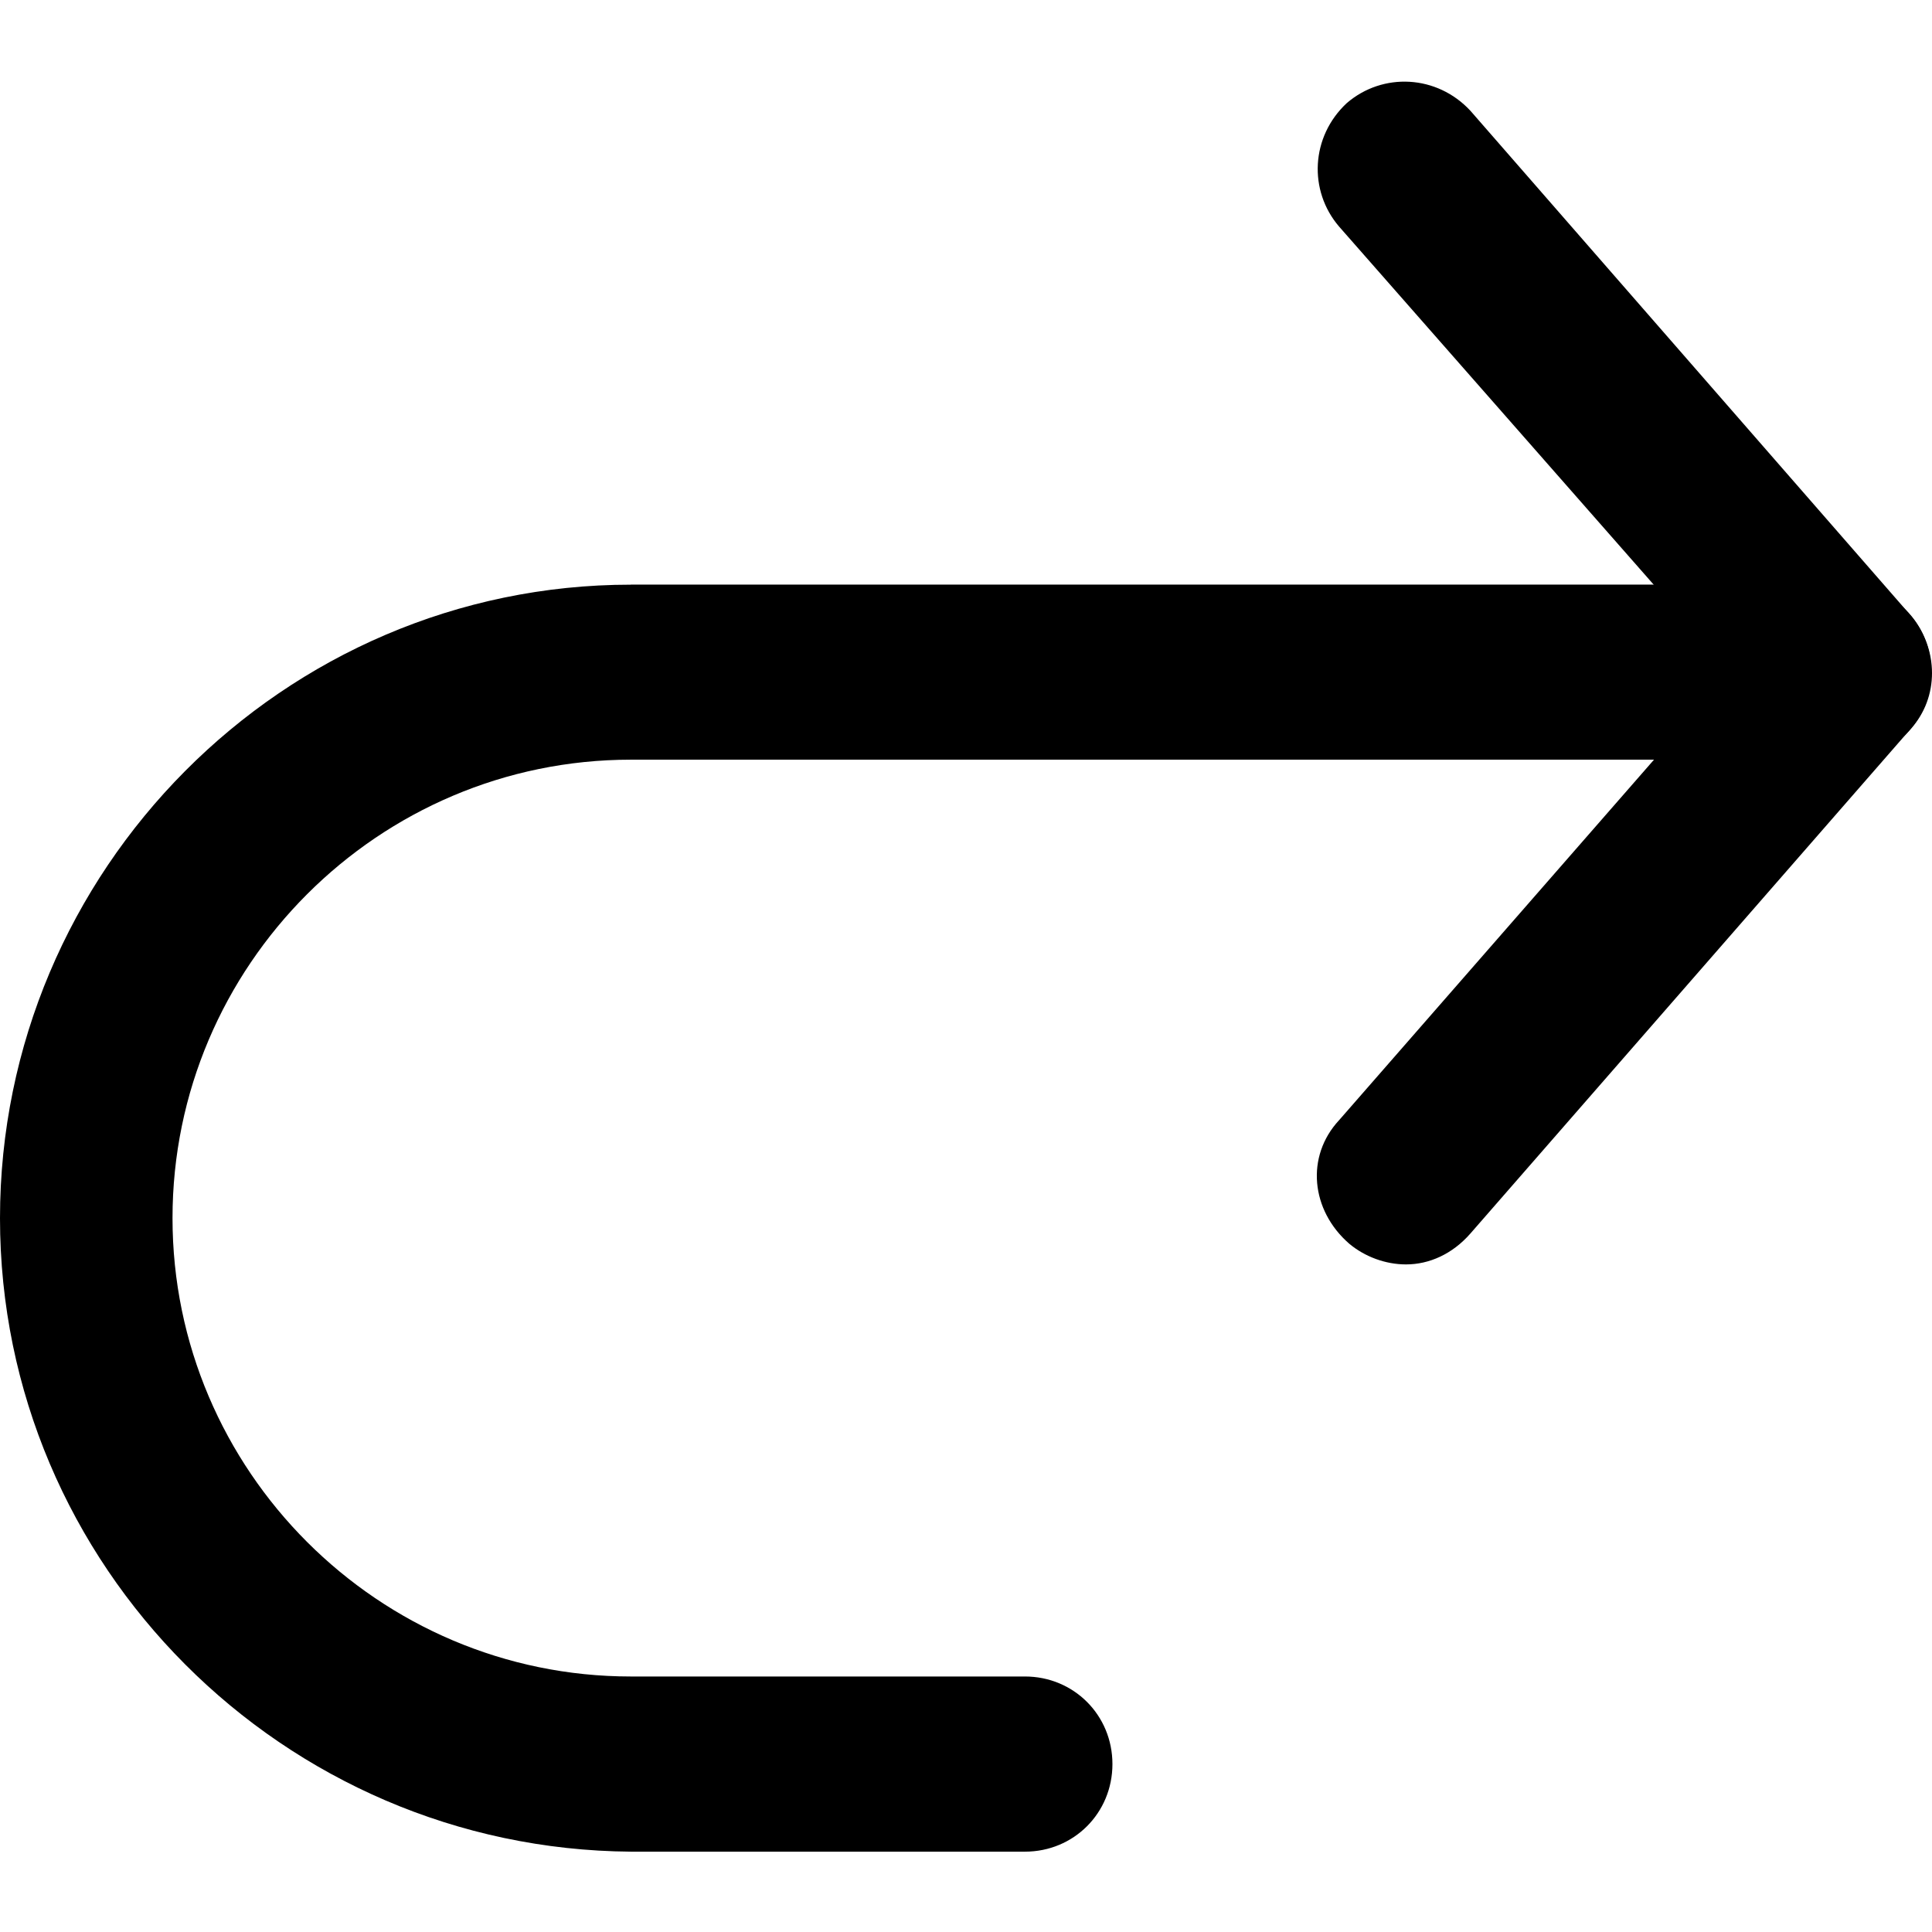 <svg width="24" height="24" viewBox="0 0 24 24"
    xmlns="http://www.w3.org/2000/svg">
    <path d="M16.635 13.915L21.497 8.349L16.635 2.815C16.251 2.368 16.283 1.696 16.731 1.28C17.178 0.896 17.85 0.928 18.266 1.376L23.736 7.646C24.088 8.062 24.088 8.669 23.736 9.053L18.266 15.323C18.042 15.579 17.754 15.707 17.466 15.707C17.21 15.707 16.954 15.611 16.762 15.451C16.282 15.035 16.218 14.364 16.634 13.916L16.635 13.915Z" />
    <path d="M7.837 7.262H22.904C23.512 7.262 23.992 7.742 23.992 8.35C23.992 8.958 23.512 9.437 22.904 9.437H7.837C4.702 9.437 2.143 11.996 2.143 15.132C2.143 18.267 4.702 20.826 7.837 20.826H12.732C13.339 20.826 13.819 21.306 13.819 21.914C13.819 22.522 13.339 23.002 12.732 23.002H7.837C3.519 22.97 0 19.451 0 15.133C0 10.814 3.519 7.263 7.837 7.263V7.262Z" />
</svg>

